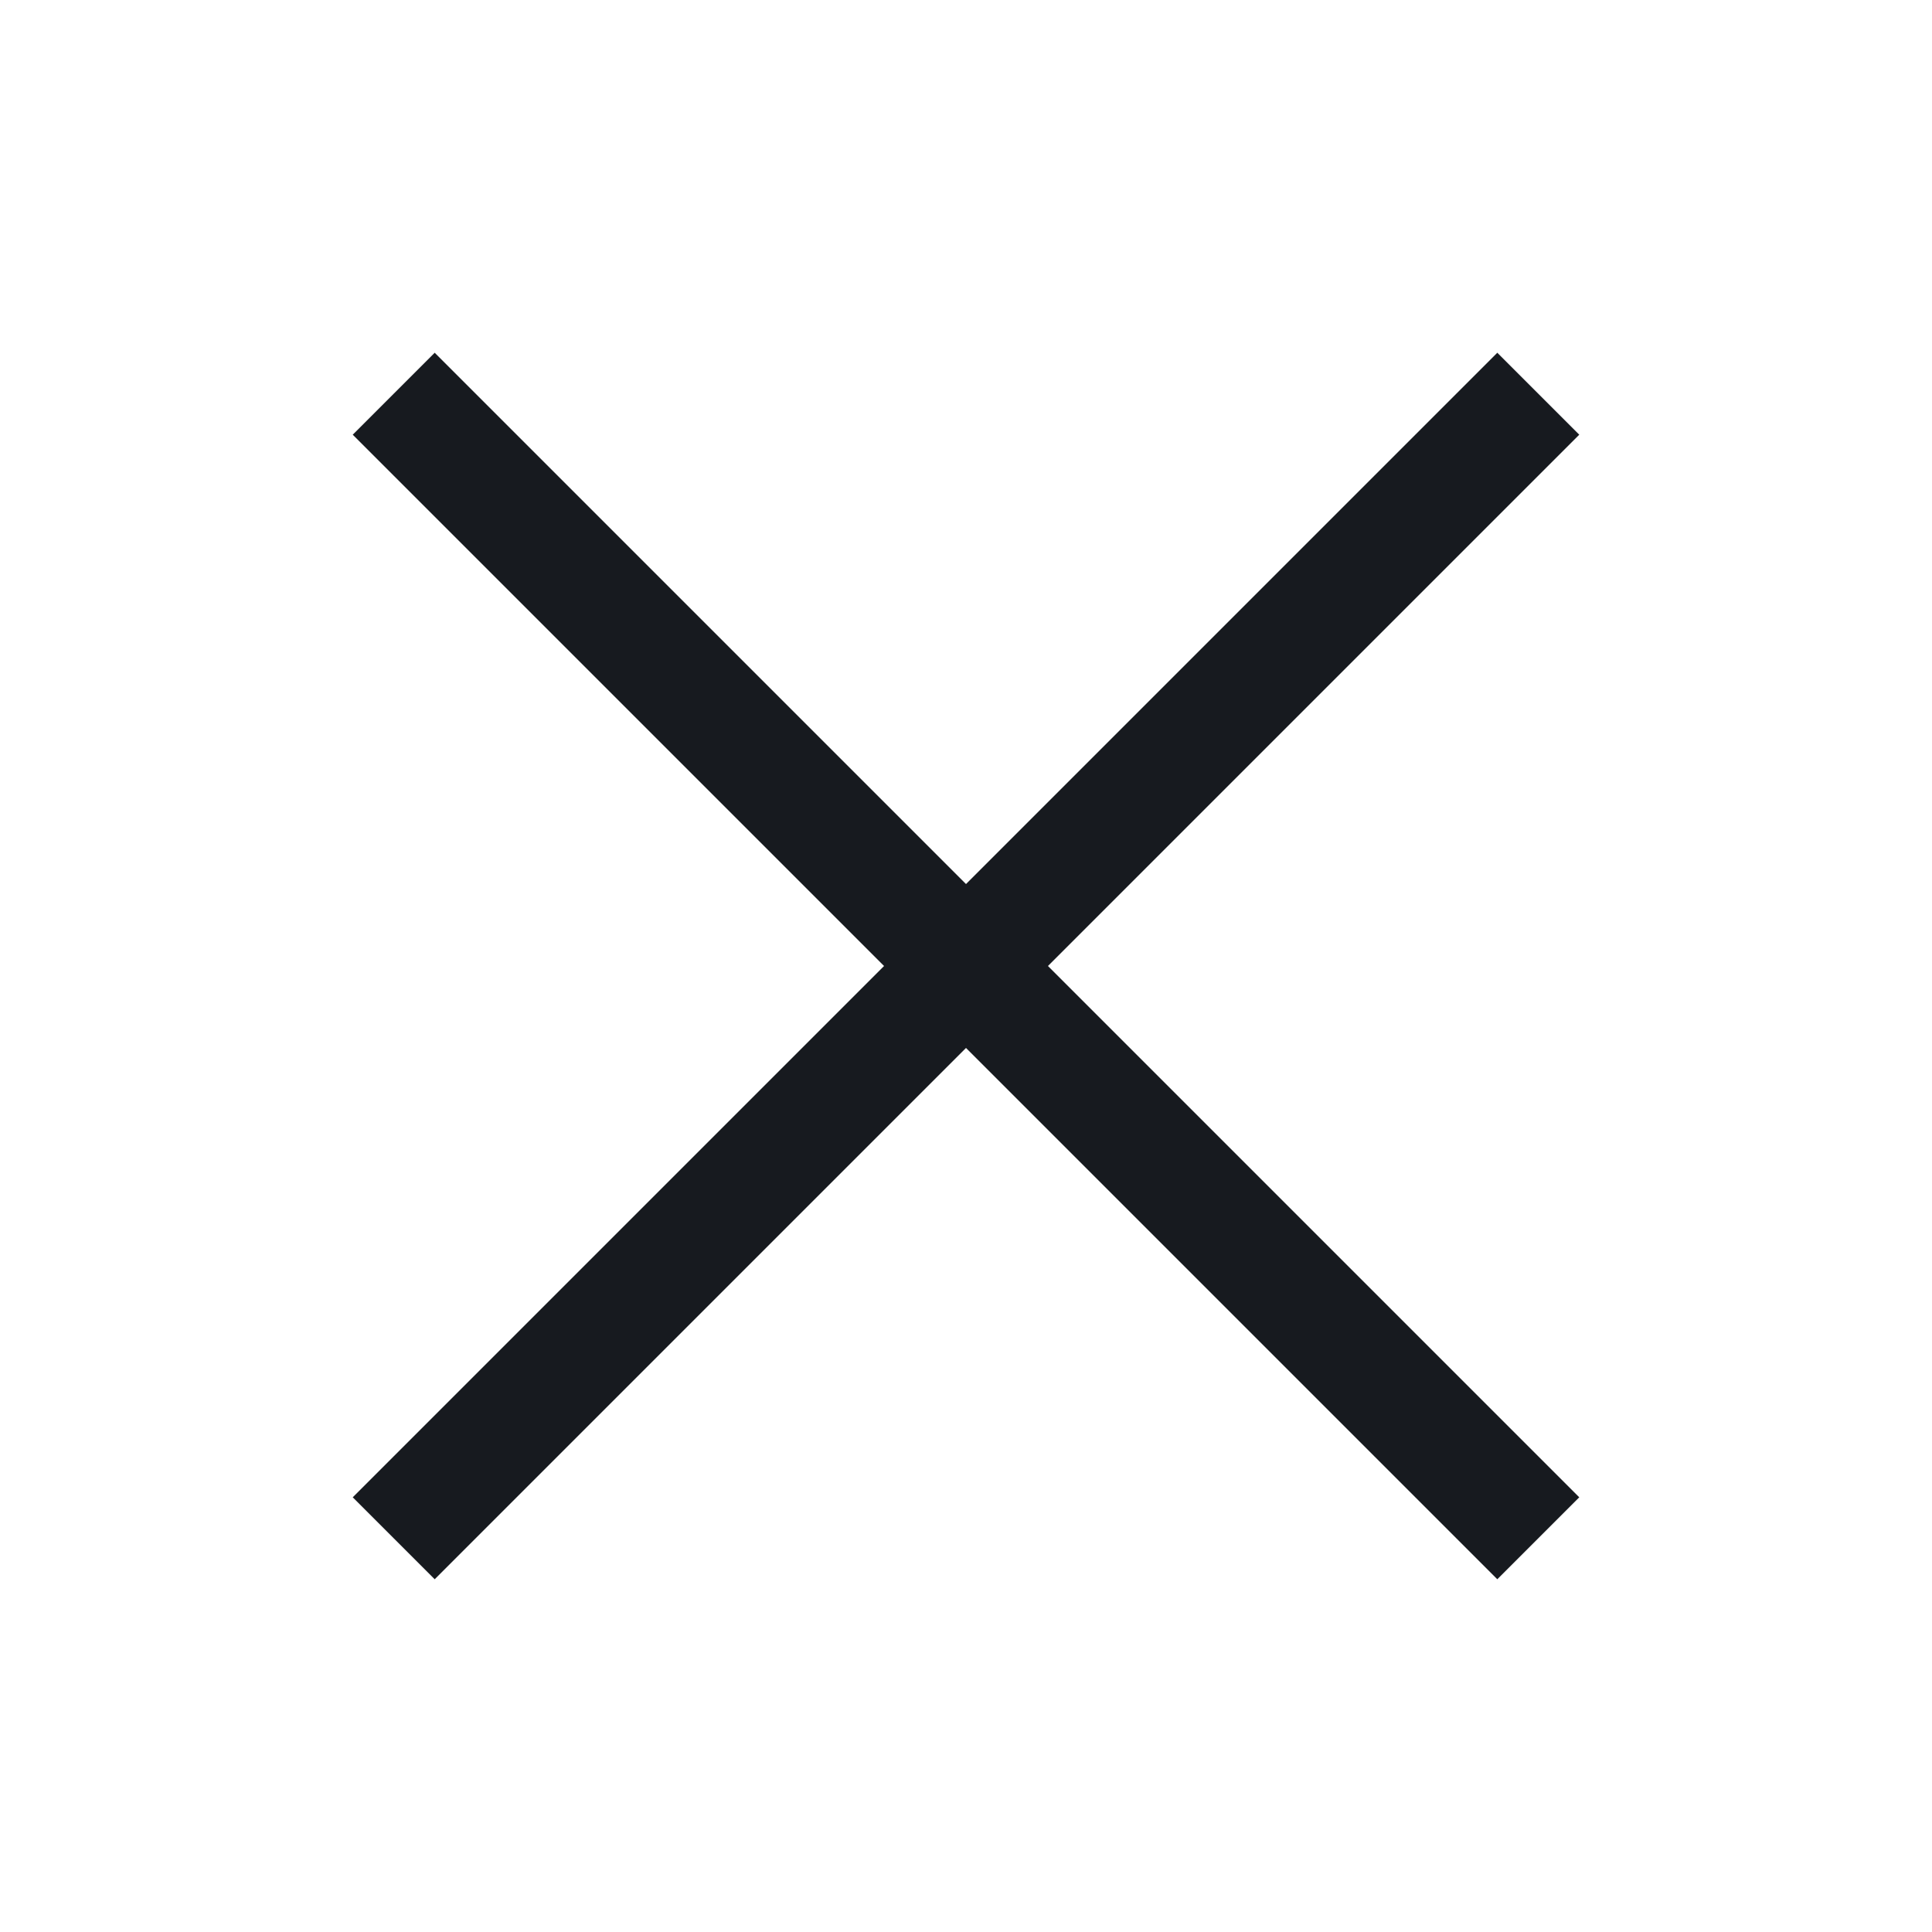 <svg width="32" height="32" viewBox="0 0 32 32" fill="none" xmlns="http://www.w3.org/2000/svg">
<path d="M24.8 7.2L7.2 24.8" stroke="#171A1F" stroke-width="1.92" stroke-miterlimit="10" stroke-linecap="square"/>
<path d="M24.8 24.8L7.2 7.2" stroke="#171A1F" stroke-width="1.92" stroke-miterlimit="10" stroke-linecap="square"/>
</svg>
